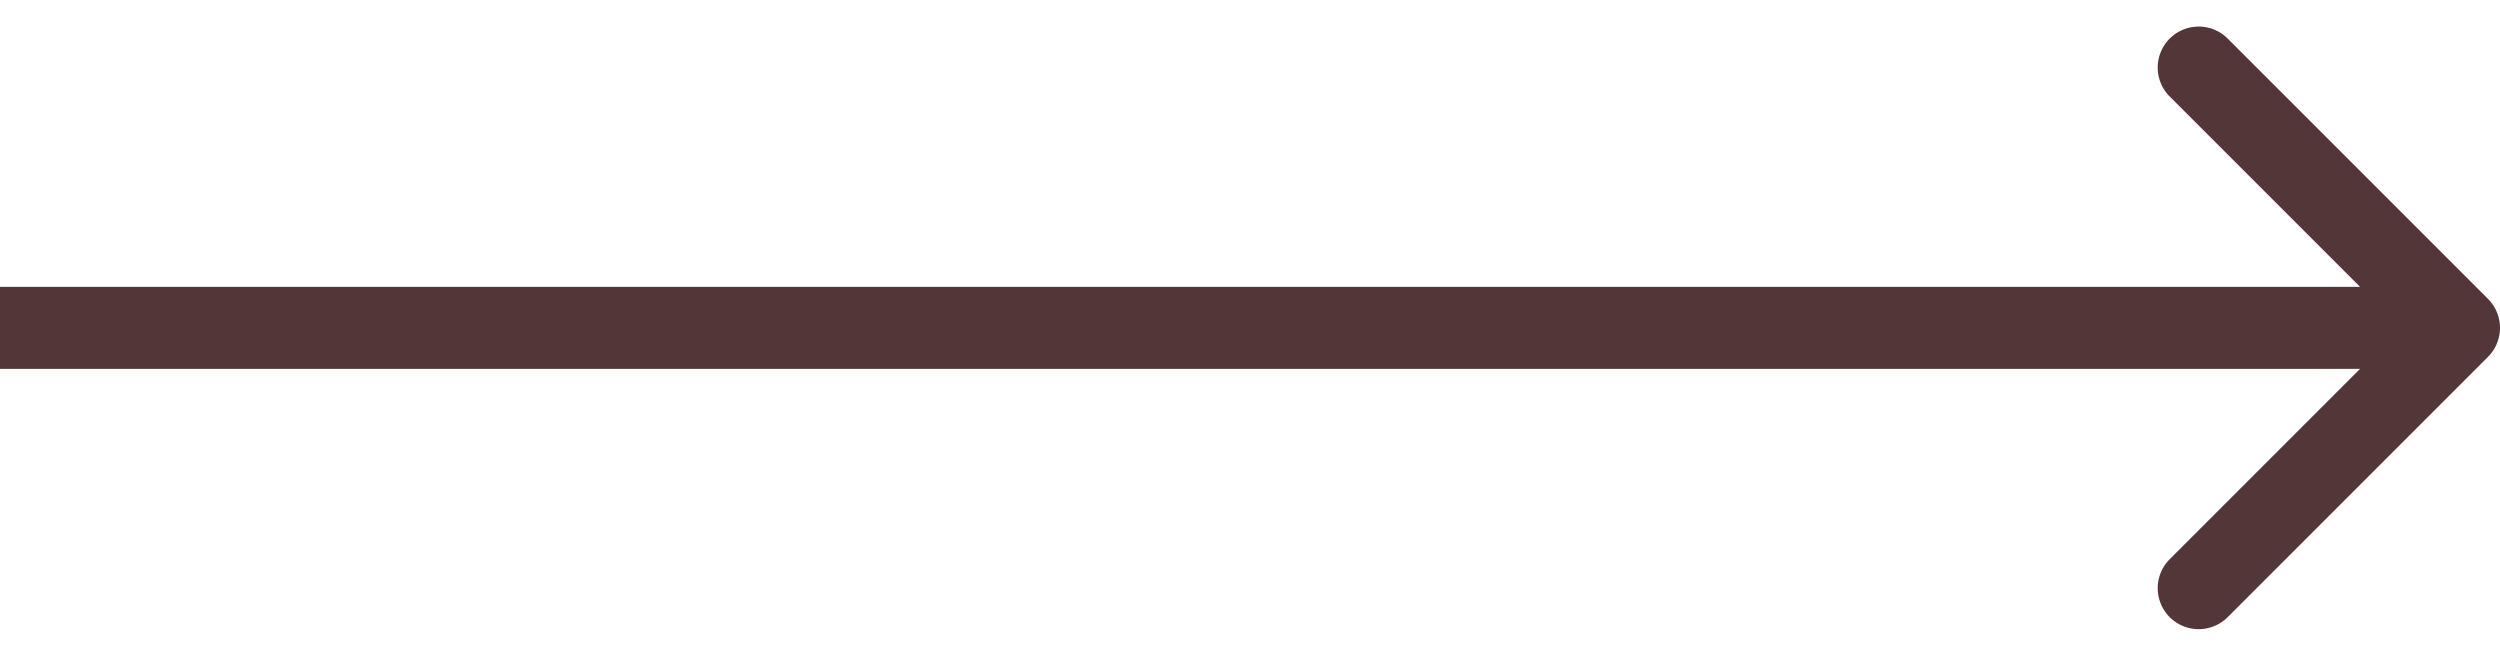 <svg width="61" height="16" fill="none" xmlns="http://www.w3.org/2000/svg"><path d="M60.707 8.707a1 1 0 0 0 0-1.414L54.343.929a1 1 0 0 0-1.414 1.414L58.586 8l-5.657 5.657a1 1 0 0 0 1.414 1.414l6.364-6.364zM0 9h60V7H0v2z" fill="#533738"/></svg>
